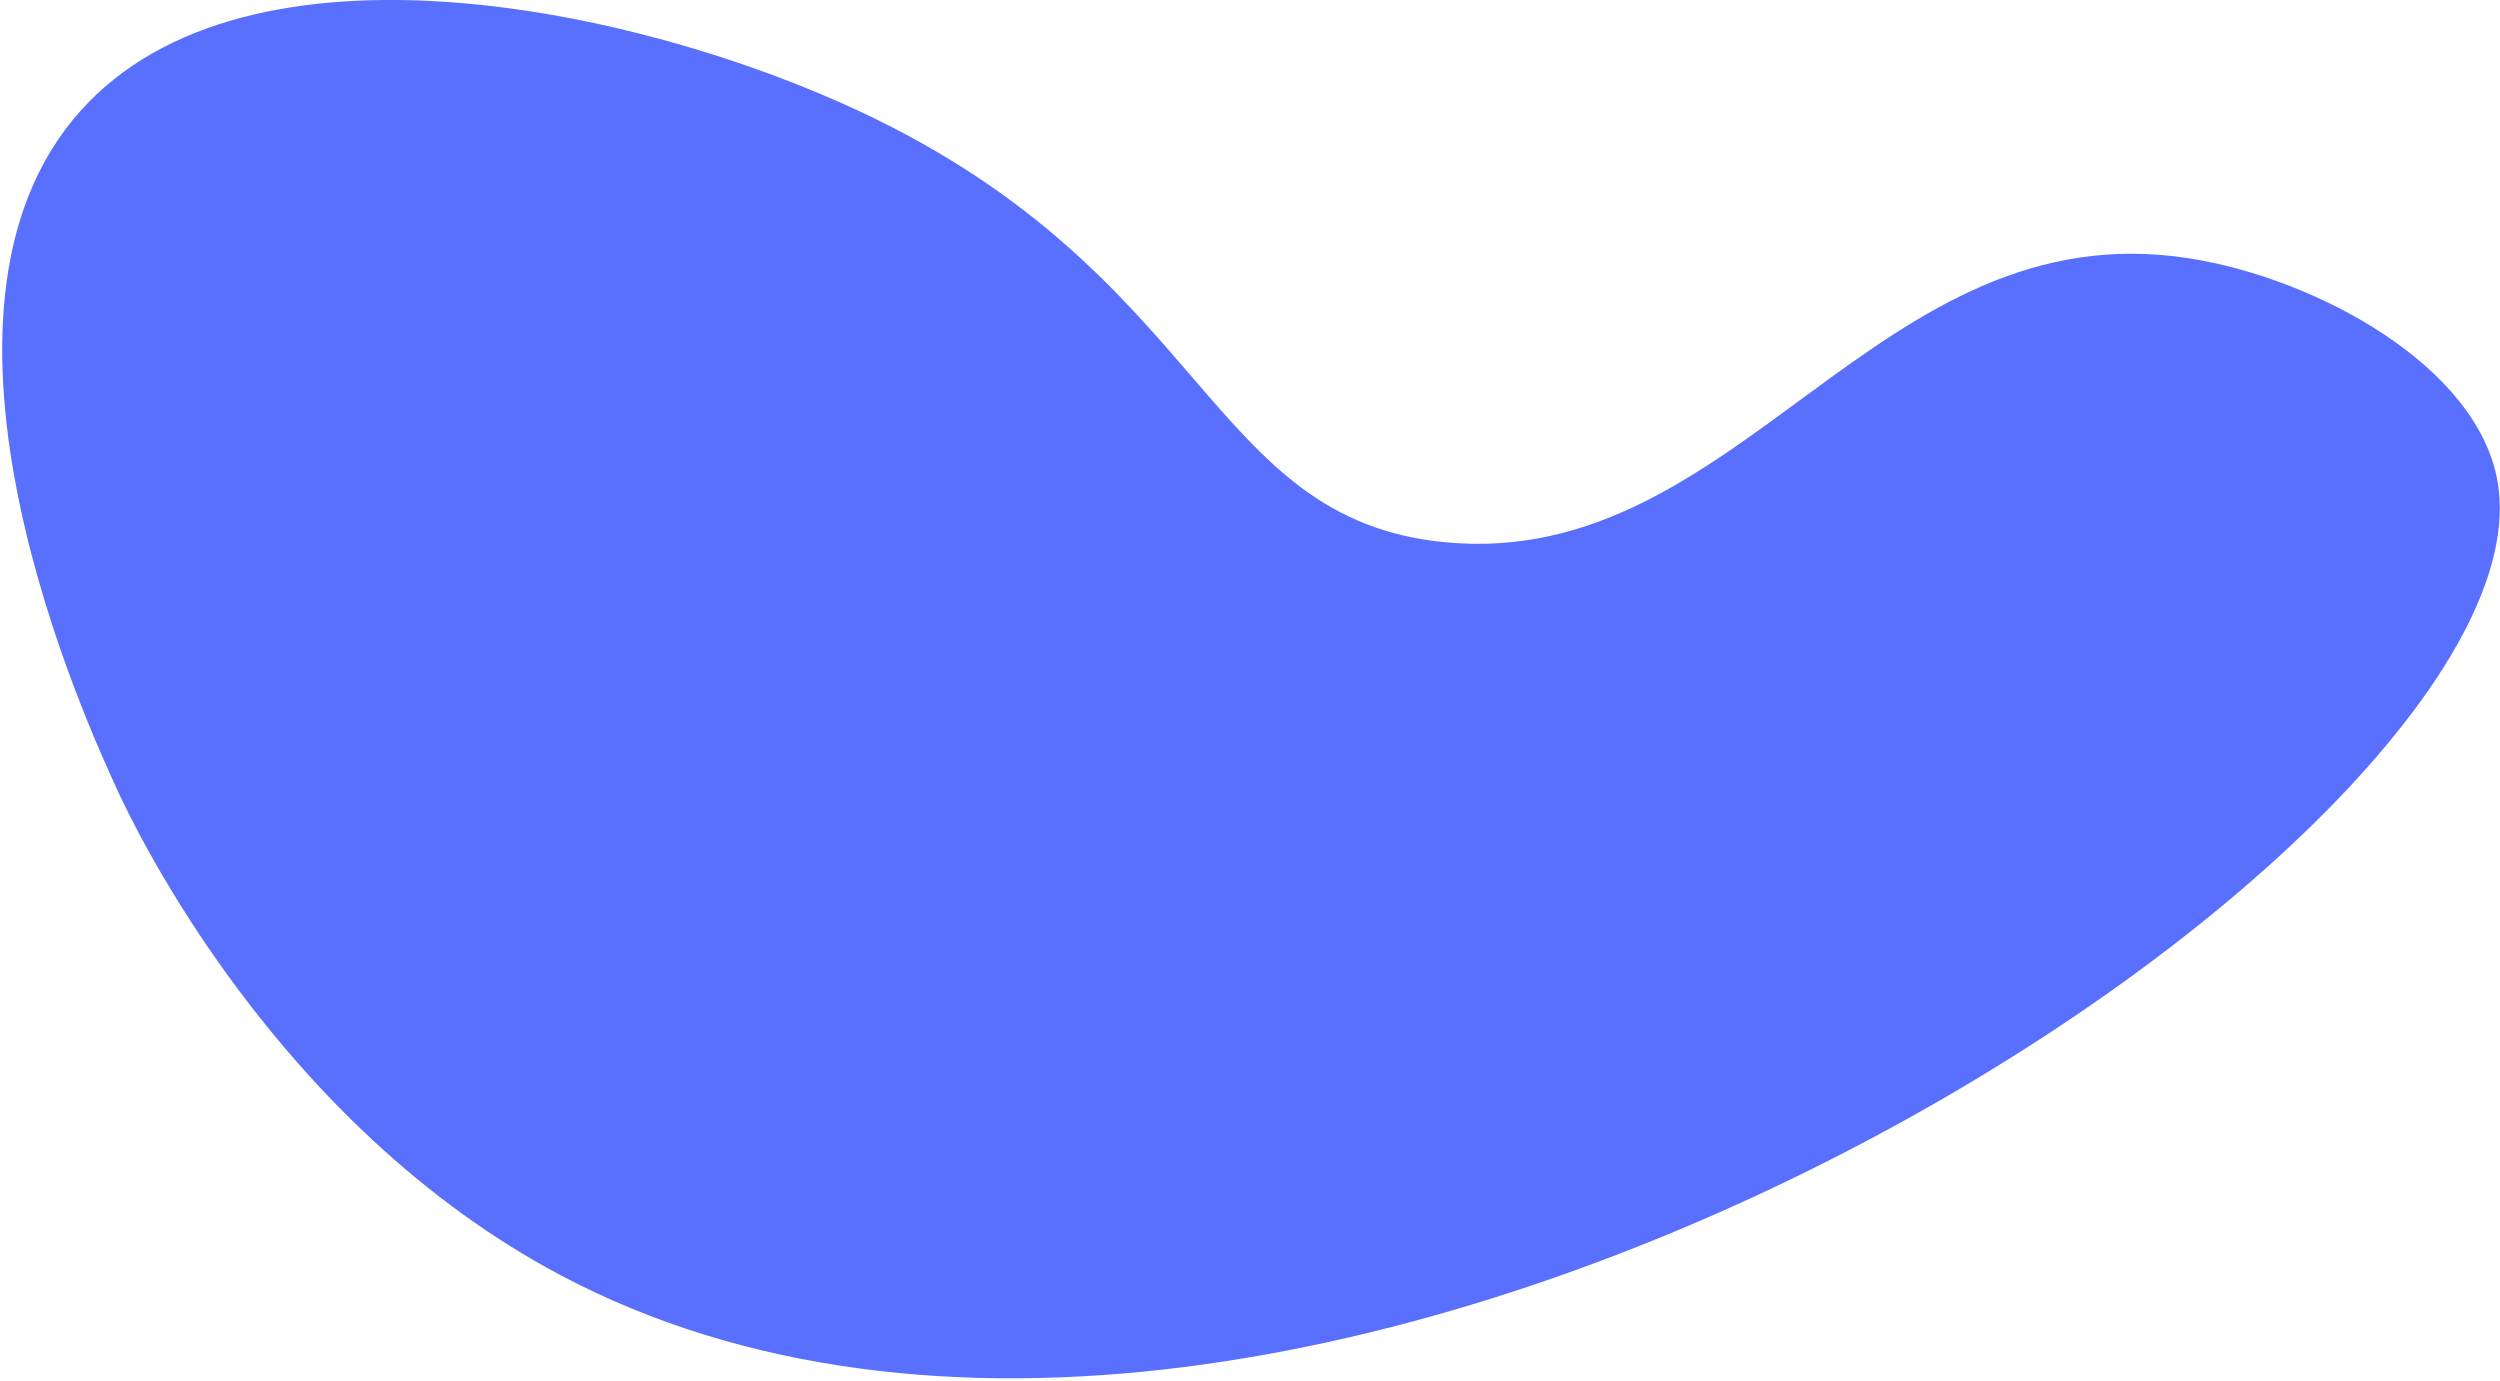 <svg width="411" height="227" viewBox="0 0 411 227" fill="none" xmlns="http://www.w3.org/2000/svg">
<path d="M19.434 130.188C14.414 119.316 -16.764 51.802 13.224 18.242C40.541 -12.332 104.536 1.027 141.504 18.386C198.977 45.358 198.357 85.345 237.525 89.141C286.13 93.855 308.377 34.349 359.978 42.48C380.724 45.748 407.31 60.109 410.605 79.195C420.786 138.208 213.794 274.043 92.207 209.67C45.406 184.869 22.206 136.189 19.434 130.188Z" fill="#5970FF"/>
</svg>
